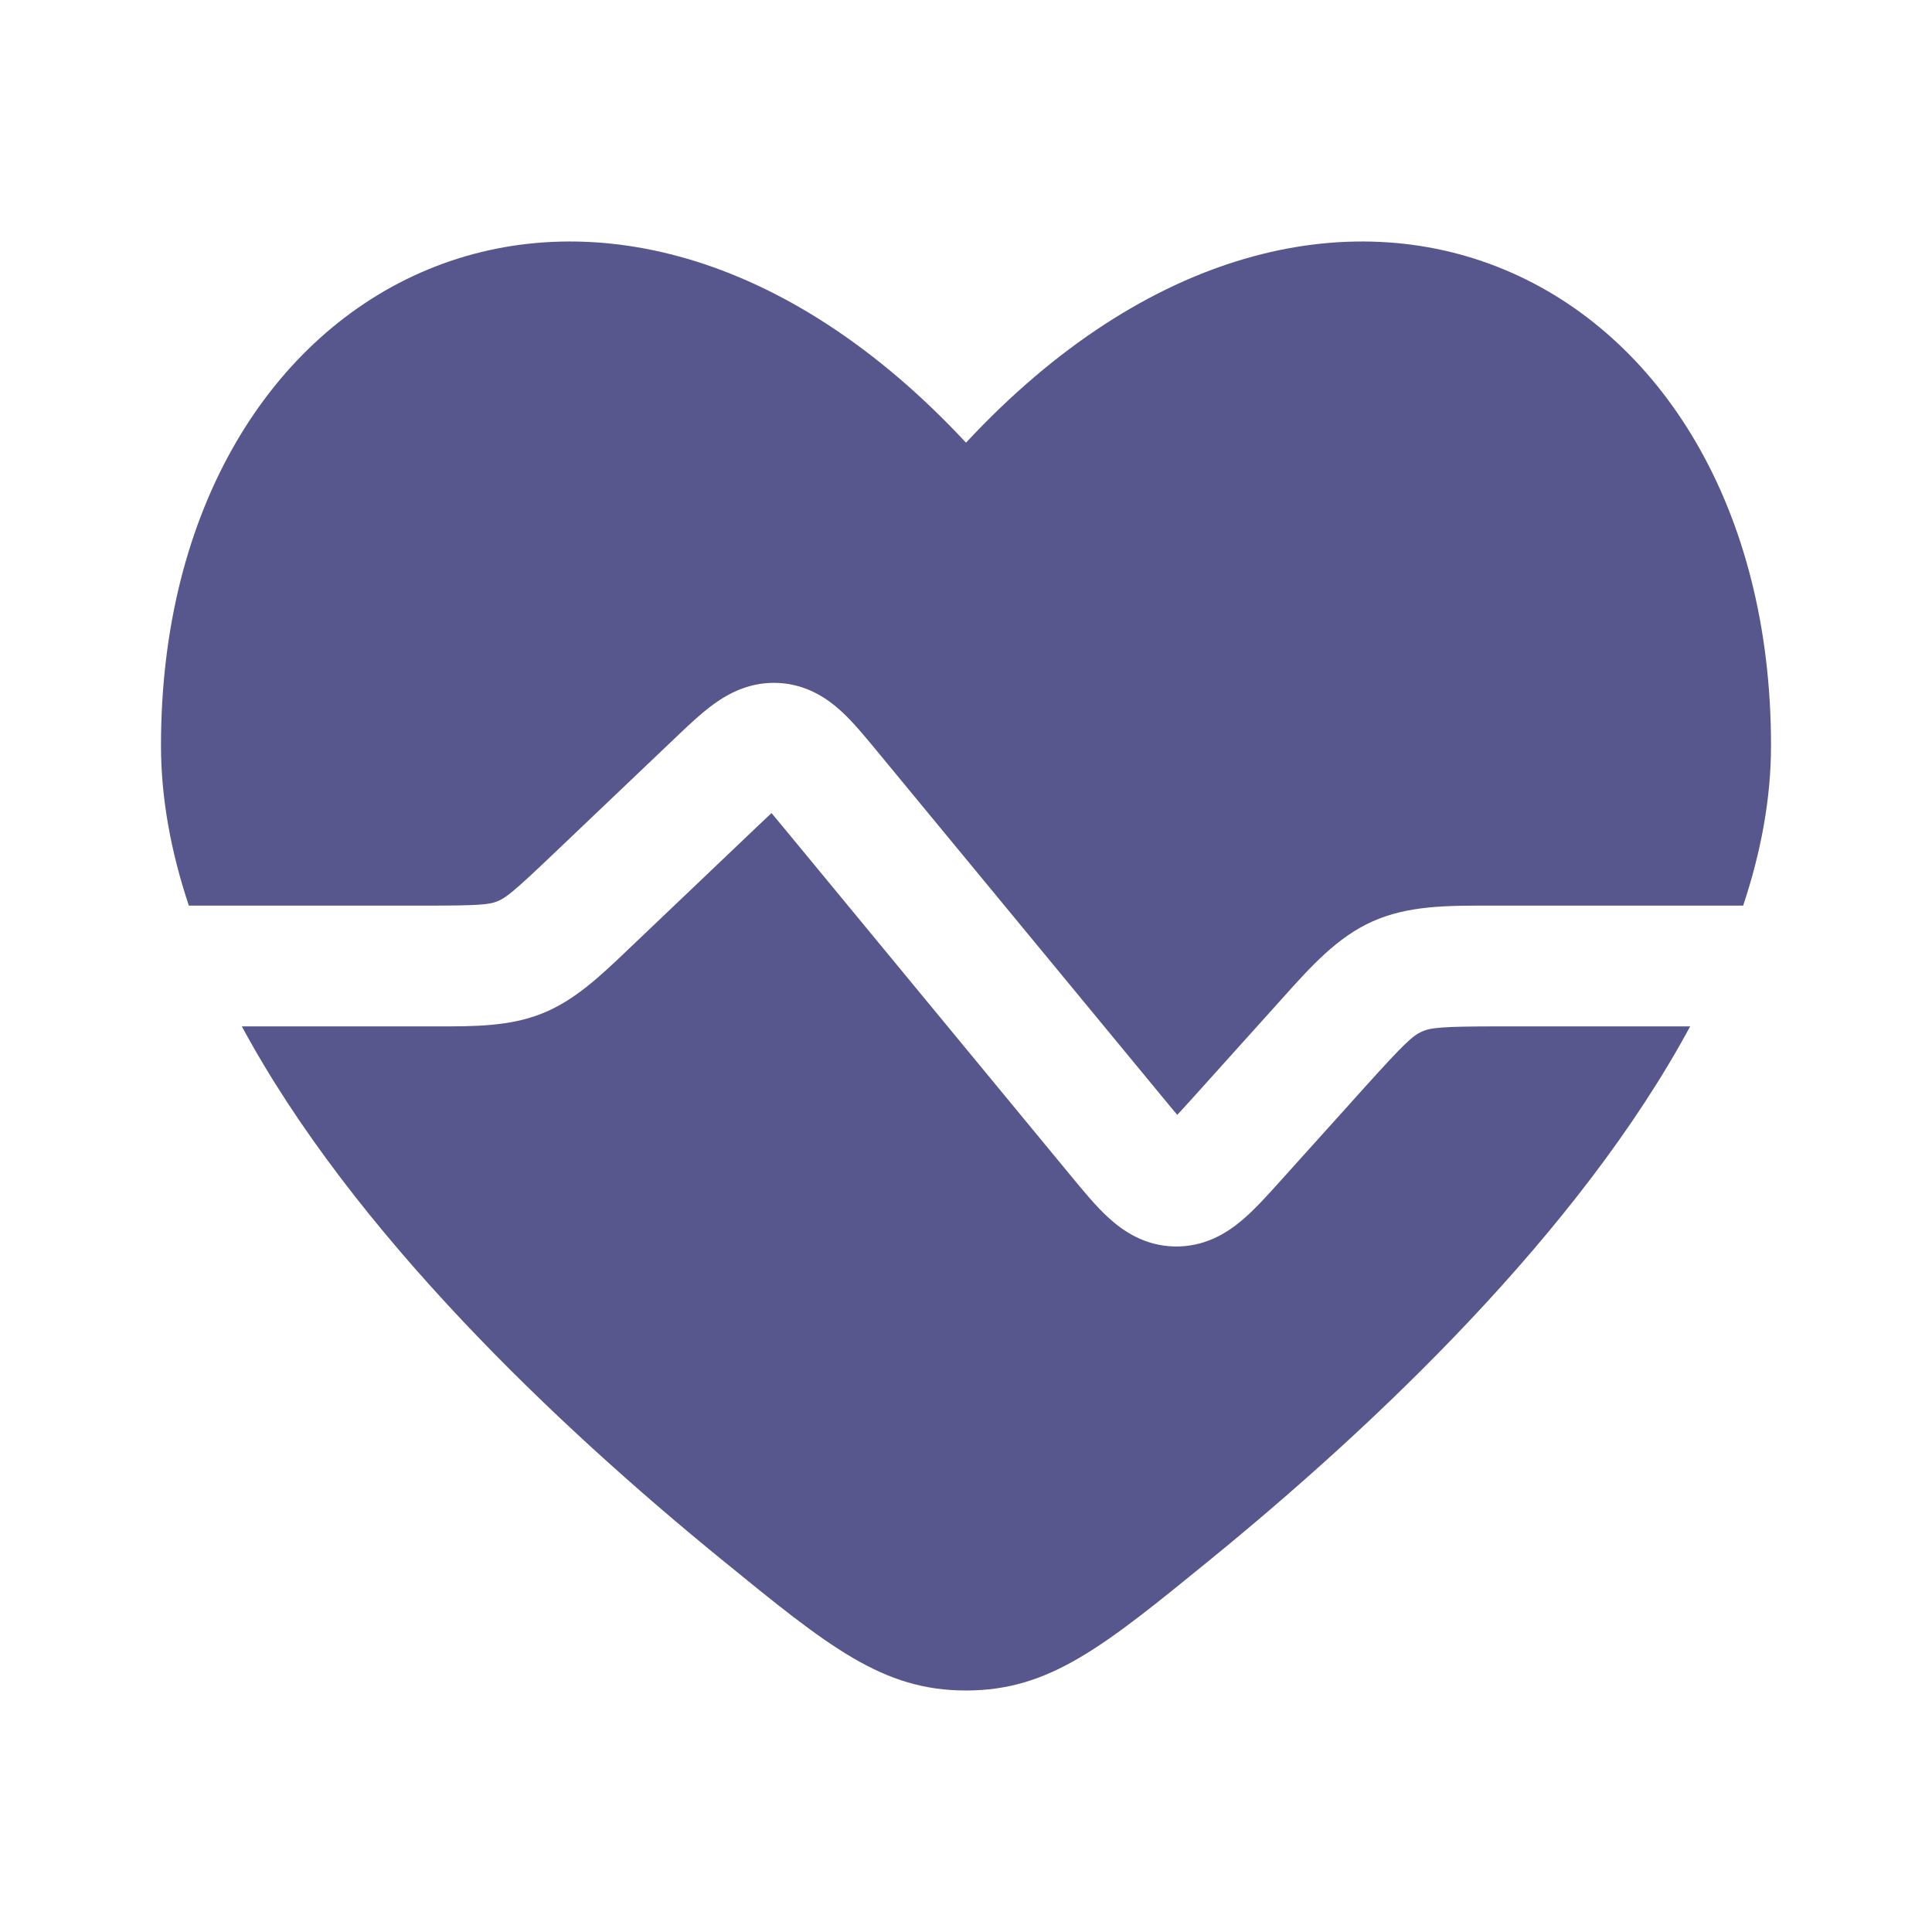 <svg width="40" height="40" viewBox="0 0 40 40" fill="none" xmlns="http://www.w3.org/2000/svg">
<path d="M3.91 18.75C3.541 17.644 3.333 16.534 3.333 15.434C3.333 5.582 12.5 1.104 20 9.165C27.5 1.104 36.667 5.582 36.667 15.434C36.667 16.534 36.459 17.644 36.09 18.75H31.06L30.873 18.75C29.964 18.748 29.156 18.747 28.421 19.075C27.686 19.402 27.146 20.003 26.539 20.681L26.414 20.82L24.699 22.726C24.571 22.867 24.467 22.983 24.374 23.082C24.287 22.98 24.188 22.86 24.067 22.713L18.148 15.539C17.915 15.257 17.667 14.955 17.423 14.731C17.14 14.47 16.721 14.176 16.135 14.141C15.549 14.106 15.098 14.347 14.785 14.572C14.517 14.765 14.233 15.035 13.969 15.288L11.419 17.716C10.633 18.465 10.469 18.592 10.297 18.661C10.126 18.729 9.919 18.75 8.833 18.75H3.91Z" fill="#57578E"/>
<path d="M5.007 21.25C7.309 25.52 11.55 29.524 14.936 32.285C17.156 34.095 18.266 35 20 35C21.734 35 22.844 34.095 25.064 32.285C28.45 29.524 32.691 25.52 34.993 21.25H31.06C29.853 21.25 29.624 21.275 29.438 21.358C29.252 21.441 29.08 21.595 28.272 22.492L26.514 24.445C26.251 24.738 25.973 25.047 25.706 25.271C25.397 25.53 24.938 25.82 24.316 25.807C23.694 25.793 23.248 25.484 22.951 25.212C22.693 24.977 22.429 24.656 22.179 24.353L16.258 17.176C16.145 17.04 16.054 16.929 15.973 16.834C15.882 16.919 15.777 17.018 15.649 17.14L13.022 19.642C12.429 20.208 11.903 20.711 11.226 20.982C10.549 21.253 9.821 21.252 9.001 21.25L5.007 21.25Z" fill="#57578E"/>
</svg>
